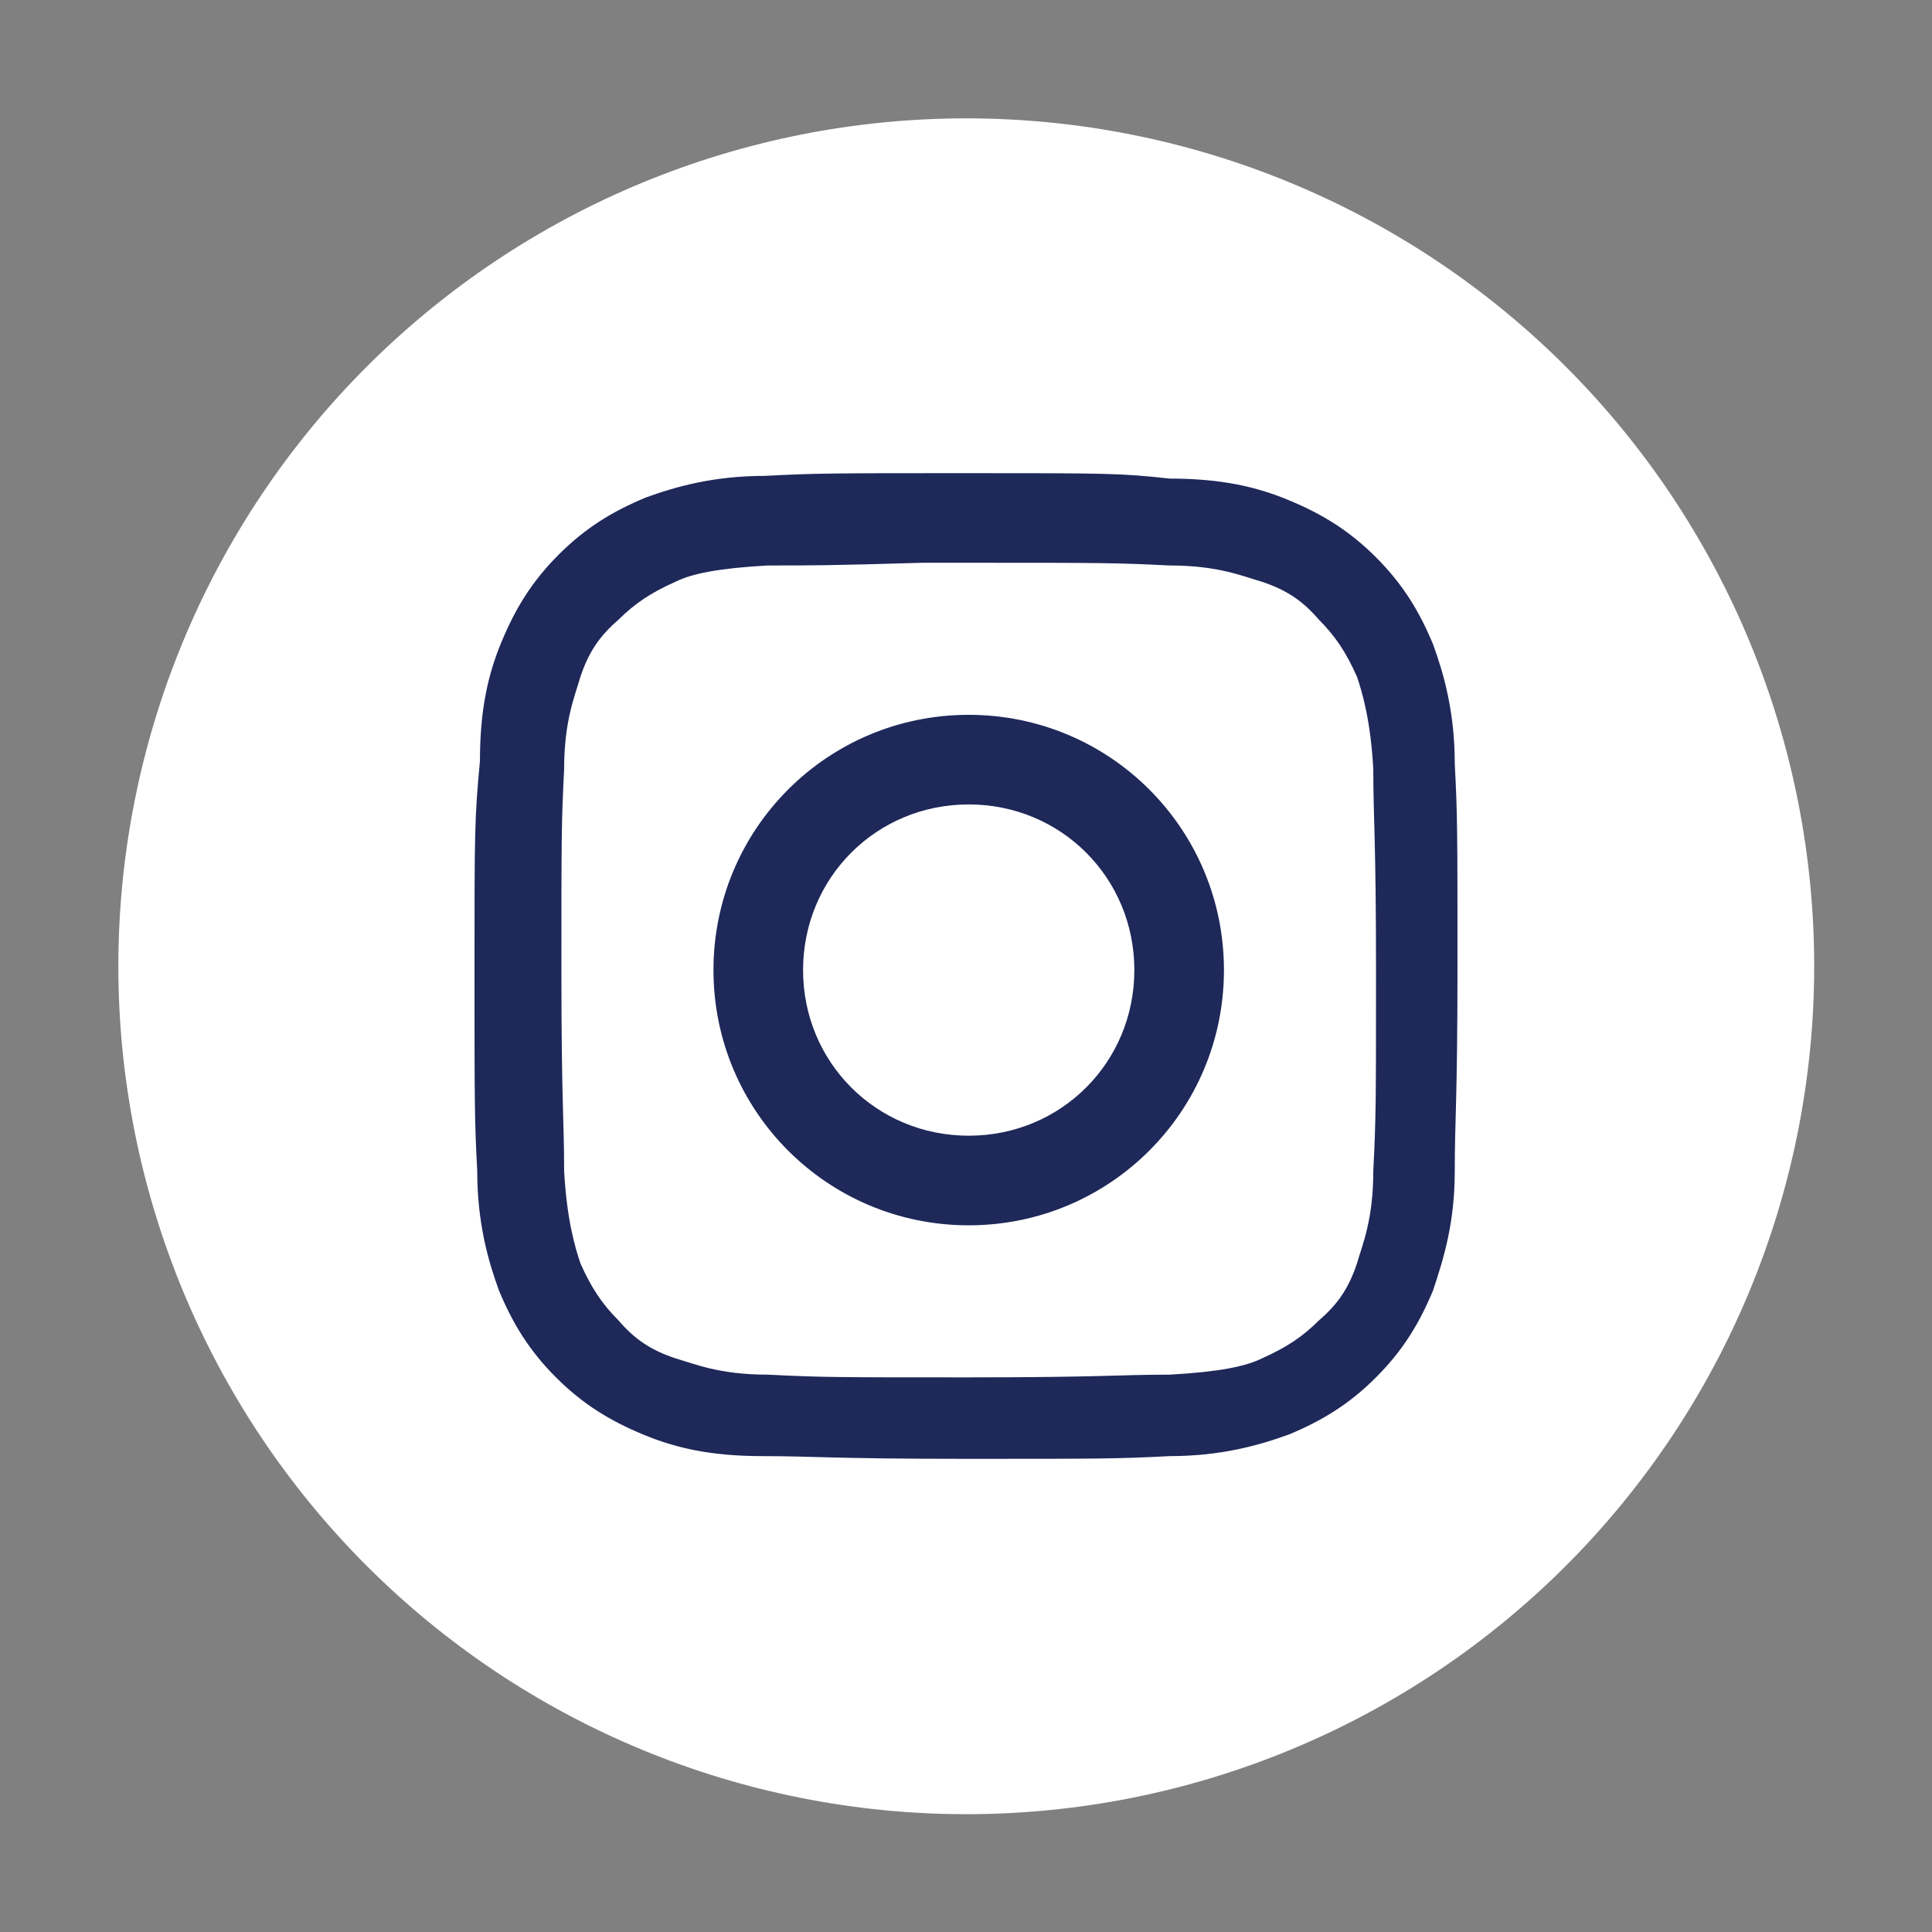 <svg xmlns="http://www.w3.org/2000/svg" xmlns:xlink="http://www.w3.org/1999/xlink" width="1080" zoomAndPan="magnify" viewBox="0 0 810 810" height="1080" preserveAspectRatio="xMidYMid meet" version="1.0"><rect x="0" y="0" width="810" height="810" fill="#808080" stroke="none"/><defs><clipPath id="7b9345132a"><path d="M 49.617 49.617 L 760.617 49.617 L 760.617 760.617 L 49.617 760.617 Z M 49.617 49.617 " clip-rule="nonzero"/></clipPath><clipPath id="077eb1f261"><path d="M 198.375 198.375 L 611.625 198.375 L 611.625 611.625 L 198.375 611.625 Z M 198.375 198.375 " clip-rule="nonzero"/></clipPath></defs><g clip-path="url(#7b9345132a)"><path fill="#ffffff" d="M 760.605 405.113 C 760.605 410.93 760.465 416.746 760.18 422.555 C 759.895 428.367 759.465 434.168 758.895 439.957 C 758.324 445.746 757.613 451.52 756.758 457.273 C 755.906 463.027 754.91 468.758 753.777 474.465 C 752.641 480.172 751.367 485.848 749.953 491.488 C 748.539 497.133 746.988 502.738 745.301 508.309 C 743.609 513.875 741.785 519.398 739.824 524.875 C 737.867 530.352 735.773 535.777 733.547 541.152 C 731.32 546.527 728.961 551.848 726.477 557.105 C 723.988 562.363 721.371 567.559 718.629 572.691 C 715.887 577.82 713.02 582.883 710.031 587.871 C 707.039 592.863 703.926 597.777 700.695 602.613 C 697.461 607.453 694.113 612.207 690.648 616.879 C 687.184 621.555 683.605 626.137 679.914 630.637 C 676.223 635.133 672.422 639.535 668.516 643.848 C 664.609 648.16 660.598 652.371 656.484 656.484 C 652.371 660.598 648.16 664.609 643.848 668.516 C 639.535 672.422 635.133 676.223 630.637 679.914 C 626.137 683.605 621.555 687.184 616.879 690.648 C 612.207 694.113 607.453 697.461 602.613 700.695 C 597.777 703.926 592.863 707.039 587.871 710.031 C 582.883 713.02 577.82 715.887 572.691 718.629 C 567.559 721.371 562.363 723.988 557.105 726.477 C 551.848 728.961 546.527 731.32 541.152 733.547 C 535.777 735.773 530.352 737.867 524.875 739.824 C 519.398 741.785 513.875 743.609 508.305 745.301 C 502.738 746.988 497.133 748.539 491.488 749.953 C 485.848 751.367 480.172 752.641 474.465 753.777 C 468.758 754.91 463.027 755.906 457.273 756.758 C 451.52 757.613 445.746 758.324 439.957 758.895 C 434.168 759.465 428.367 759.895 422.555 760.18 C 416.746 760.465 410.93 760.605 405.113 760.605 C 399.293 760.605 393.48 760.465 387.668 760.18 C 381.859 759.895 376.059 759.465 370.266 758.895 C 364.477 758.324 358.703 757.613 352.949 756.758 C 347.195 755.906 341.465 754.91 335.758 753.777 C 330.051 752.641 324.379 751.367 318.734 749.953 C 313.09 748.539 307.484 746.988 301.918 745.301 C 296.352 743.609 290.828 741.785 285.348 739.824 C 279.871 737.867 274.445 735.773 269.07 733.547 C 263.695 731.32 258.379 728.961 253.117 726.477 C 247.859 723.988 242.664 721.371 237.531 718.629 C 232.402 715.887 227.34 713.02 222.352 710.031 C 217.359 707.039 212.445 703.926 207.609 700.695 C 202.773 697.461 198.016 694.113 193.344 690.648 C 188.672 687.184 184.086 683.605 179.59 679.914 C 175.09 676.223 170.688 672.422 166.375 668.516 C 162.066 664.609 157.852 660.598 153.738 656.484 C 149.625 652.371 145.613 648.16 141.707 643.848 C 137.801 639.535 134 635.133 130.312 630.637 C 126.621 626.137 123.043 621.555 119.574 616.879 C 116.109 612.207 112.762 607.453 109.527 602.613 C 106.297 597.777 103.184 592.863 100.195 587.871 C 97.203 582.883 94.336 577.82 91.594 572.691 C 88.852 567.559 86.234 562.363 83.75 557.105 C 81.262 551.848 78.902 546.527 76.676 541.152 C 74.453 535.777 72.359 530.352 70.398 524.875 C 68.438 519.398 66.613 513.875 64.926 508.309 C 63.234 502.738 61.684 497.133 60.27 491.488 C 58.855 485.848 57.582 480.172 56.449 474.465 C 55.312 468.758 54.32 463.027 53.465 457.273 C 52.609 451.52 51.898 445.746 51.328 439.957 C 50.758 434.168 50.332 428.367 50.047 422.555 C 49.762 416.746 49.617 410.93 49.617 405.113 C 49.617 399.293 49.762 393.48 50.047 387.668 C 50.332 381.859 50.758 376.059 51.328 370.266 C 51.898 364.477 52.609 358.703 53.465 352.949 C 54.32 347.195 55.312 341.465 56.449 335.758 C 57.582 330.051 58.855 324.379 60.27 318.734 C 61.684 313.09 63.234 307.484 64.926 301.918 C 66.613 296.352 68.438 290.828 70.398 285.348 C 72.359 279.871 74.453 274.445 76.676 269.07 C 78.902 263.695 81.262 258.379 83.75 253.117 C 86.234 247.859 88.852 242.664 91.594 237.531 C 94.336 232.402 97.203 227.34 100.195 222.352 C 103.184 217.359 106.297 212.445 109.527 207.609 C 112.762 202.773 116.109 198.016 119.574 193.344 C 123.043 188.672 126.621 184.086 130.312 179.59 C 134 175.09 137.801 170.688 141.707 166.375 C 145.613 162.066 149.625 157.852 153.738 153.738 C 157.852 149.625 162.066 145.613 166.375 141.707 C 170.688 137.801 175.09 134 179.59 130.312 C 184.086 126.621 188.672 123.043 193.344 119.574 C 198.016 116.109 202.773 112.762 207.609 109.527 C 212.445 106.297 217.359 103.184 222.352 100.195 C 227.34 97.203 232.402 94.336 237.531 91.594 C 242.664 88.852 247.859 86.234 253.117 83.75 C 258.379 81.262 263.695 78.902 269.07 76.676 C 274.445 74.453 279.871 72.359 285.348 70.398 C 290.828 68.438 296.352 66.613 301.918 64.926 C 307.484 63.234 313.09 61.684 318.734 60.27 C 324.379 58.855 330.051 57.582 335.758 56.449 C 341.465 55.312 347.195 54.32 352.949 53.465 C 358.703 52.613 364.477 51.898 370.266 51.328 C 376.059 50.758 381.859 50.332 387.668 50.047 C 393.48 49.762 399.293 49.617 405.113 49.617 C 410.93 49.617 416.746 49.762 422.555 50.047 C 428.367 50.332 434.168 50.758 439.957 51.328 C 445.746 51.898 451.52 52.613 457.273 53.465 C 463.027 54.32 468.758 55.312 474.465 56.449 C 480.172 57.582 485.848 58.855 491.488 60.27 C 497.133 61.684 502.738 63.234 508.305 64.926 C 513.875 66.613 519.398 68.438 524.875 70.398 C 530.352 72.359 535.777 74.453 541.152 76.676 C 546.527 78.902 551.848 81.262 557.105 83.75 C 562.363 86.234 567.559 88.852 572.691 91.594 C 577.82 94.336 582.883 97.203 587.871 100.195 C 592.863 103.184 597.777 106.297 602.613 109.527 C 607.453 112.762 612.207 116.109 616.879 119.574 C 621.555 123.043 626.137 126.621 630.637 130.312 C 635.133 134 639.535 137.801 643.848 141.707 C 648.16 145.613 652.371 149.625 656.484 153.738 C 660.598 157.852 664.609 162.066 668.516 166.375 C 672.422 170.688 676.223 175.09 679.914 179.59 C 683.605 184.086 687.184 188.672 690.648 193.344 C 694.113 198.016 697.461 202.773 700.695 207.609 C 703.926 212.445 707.039 217.359 710.031 222.352 C 713.02 227.34 715.887 232.402 718.629 237.531 C 721.371 242.664 723.988 247.859 726.477 253.117 C 728.961 258.379 731.32 263.695 733.547 269.07 C 735.773 274.445 737.867 279.871 739.824 285.348 C 741.785 290.828 743.609 296.352 745.301 301.918 C 746.988 307.484 748.539 313.09 749.953 318.734 C 751.367 324.379 752.641 330.051 753.777 335.758 C 754.91 341.465 755.906 347.195 756.758 352.949 C 757.613 358.707 758.324 364.477 758.895 370.266 C 759.465 376.059 759.895 381.859 760.18 387.668 C 760.465 393.48 760.605 399.293 760.605 405.113 Z M 760.605 405.113 " fill-opacity="1" fill-rule="nonzero"/></g><g clip-path="url(#077eb1f261)"><path fill="#1e2859" d="M 406.137 198.375 C 349.215 198.375 342.383 198.375 320.754 199.512 C 299.125 199.512 283.188 204.066 270.664 208.617 C 257.004 214.312 245.617 221.141 234.234 232.527 C 222.848 243.91 216.02 255.293 210.328 268.957 C 204.633 282.617 201.219 297.418 201.219 319.047 C 198.941 342.953 198.941 349.785 198.941 405.566 C 198.941 462.488 198.941 469.32 200.082 490.949 C 200.082 512.578 204.633 528.52 209.188 541.039 C 214.879 554.703 221.711 566.086 233.094 577.469 C 244.48 588.855 255.863 595.684 269.523 601.379 C 283.188 607.07 297.984 610.484 319.617 610.484 C 341.246 610.484 349.215 611.625 405 611.625 C 460.781 611.625 468.75 611.625 490.379 610.484 C 512.012 610.484 527.949 605.93 540.473 601.379 C 554.133 595.684 565.516 588.855 576.902 577.469 C 588.285 566.086 595.117 554.703 600.809 541.039 C 605.363 527.379 609.914 512.578 609.914 490.949 C 609.914 469.32 611.055 461.352 611.055 405.566 C 611.055 348.645 611.055 341.816 609.914 320.184 C 609.914 298.555 605.363 282.617 600.809 270.094 C 595.117 256.434 588.285 245.047 576.902 233.664 C 565.516 222.281 554.133 215.449 540.473 209.758 C 526.809 204.066 512.012 200.648 490.379 200.648 C 469.891 198.375 463.059 198.375 406.137 198.375 Z M 387.922 235.941 C 393.613 235.941 399.305 235.941 406.137 235.941 C 461.918 235.941 467.613 235.941 490.379 237.078 C 510.871 237.078 521.117 241.633 529.086 243.91 C 539.332 247.324 546.164 251.879 552.992 259.848 C 559.824 266.68 564.379 273.508 568.934 283.754 C 571.207 290.586 574.625 301.969 575.762 322.461 C 575.762 344.094 576.902 350.922 576.902 406.707 C 576.902 462.488 576.902 468.18 575.762 490.949 C 575.762 511.441 571.207 521.688 568.934 529.656 C 565.516 539.902 560.965 546.734 552.992 553.562 C 546.164 560.395 539.332 564.949 529.086 569.5 C 522.258 572.918 510.871 575.195 490.379 576.332 C 468.75 576.332 461.918 577.469 406.137 577.469 C 350.355 577.469 344.66 577.469 321.895 576.332 C 301.402 576.332 291.156 571.777 283.188 569.5 C 272.941 566.086 266.109 561.531 259.277 553.562 C 252.449 546.734 247.895 539.902 243.34 529.656 C 241.062 522.824 237.648 511.441 236.512 490.949 C 236.512 469.32 235.371 462.488 235.371 406.707 C 235.371 350.922 235.371 345.23 236.512 322.461 C 236.512 301.969 241.062 291.723 243.34 283.754 C 246.758 273.508 251.309 266.68 259.277 259.848 C 266.109 253.02 272.941 248.465 283.188 243.91 C 290.016 240.496 301.402 238.219 321.895 237.078 C 341.246 237.078 348.078 237.078 386.785 235.941 Z M 406.137 299.695 C 346.938 299.695 299.125 347.508 299.125 406.707 C 299.125 465.902 346.938 513.719 406.137 513.719 C 465.336 513.719 513.148 465.902 513.148 406.707 C 513.148 347.508 465.336 299.695 406.137 299.695 Z M 406.137 337.262 C 444.844 337.262 475.582 368 475.582 406.707 C 475.582 445.414 444.844 476.148 406.137 476.148 C 367.43 476.148 336.691 445.414 336.691 406.707 C 336.691 368 367.43 337.262 406.137 337.262 Z M 406.137 337.262 " fill-opacity="1" fill-rule="nonzero"/></g></svg>
